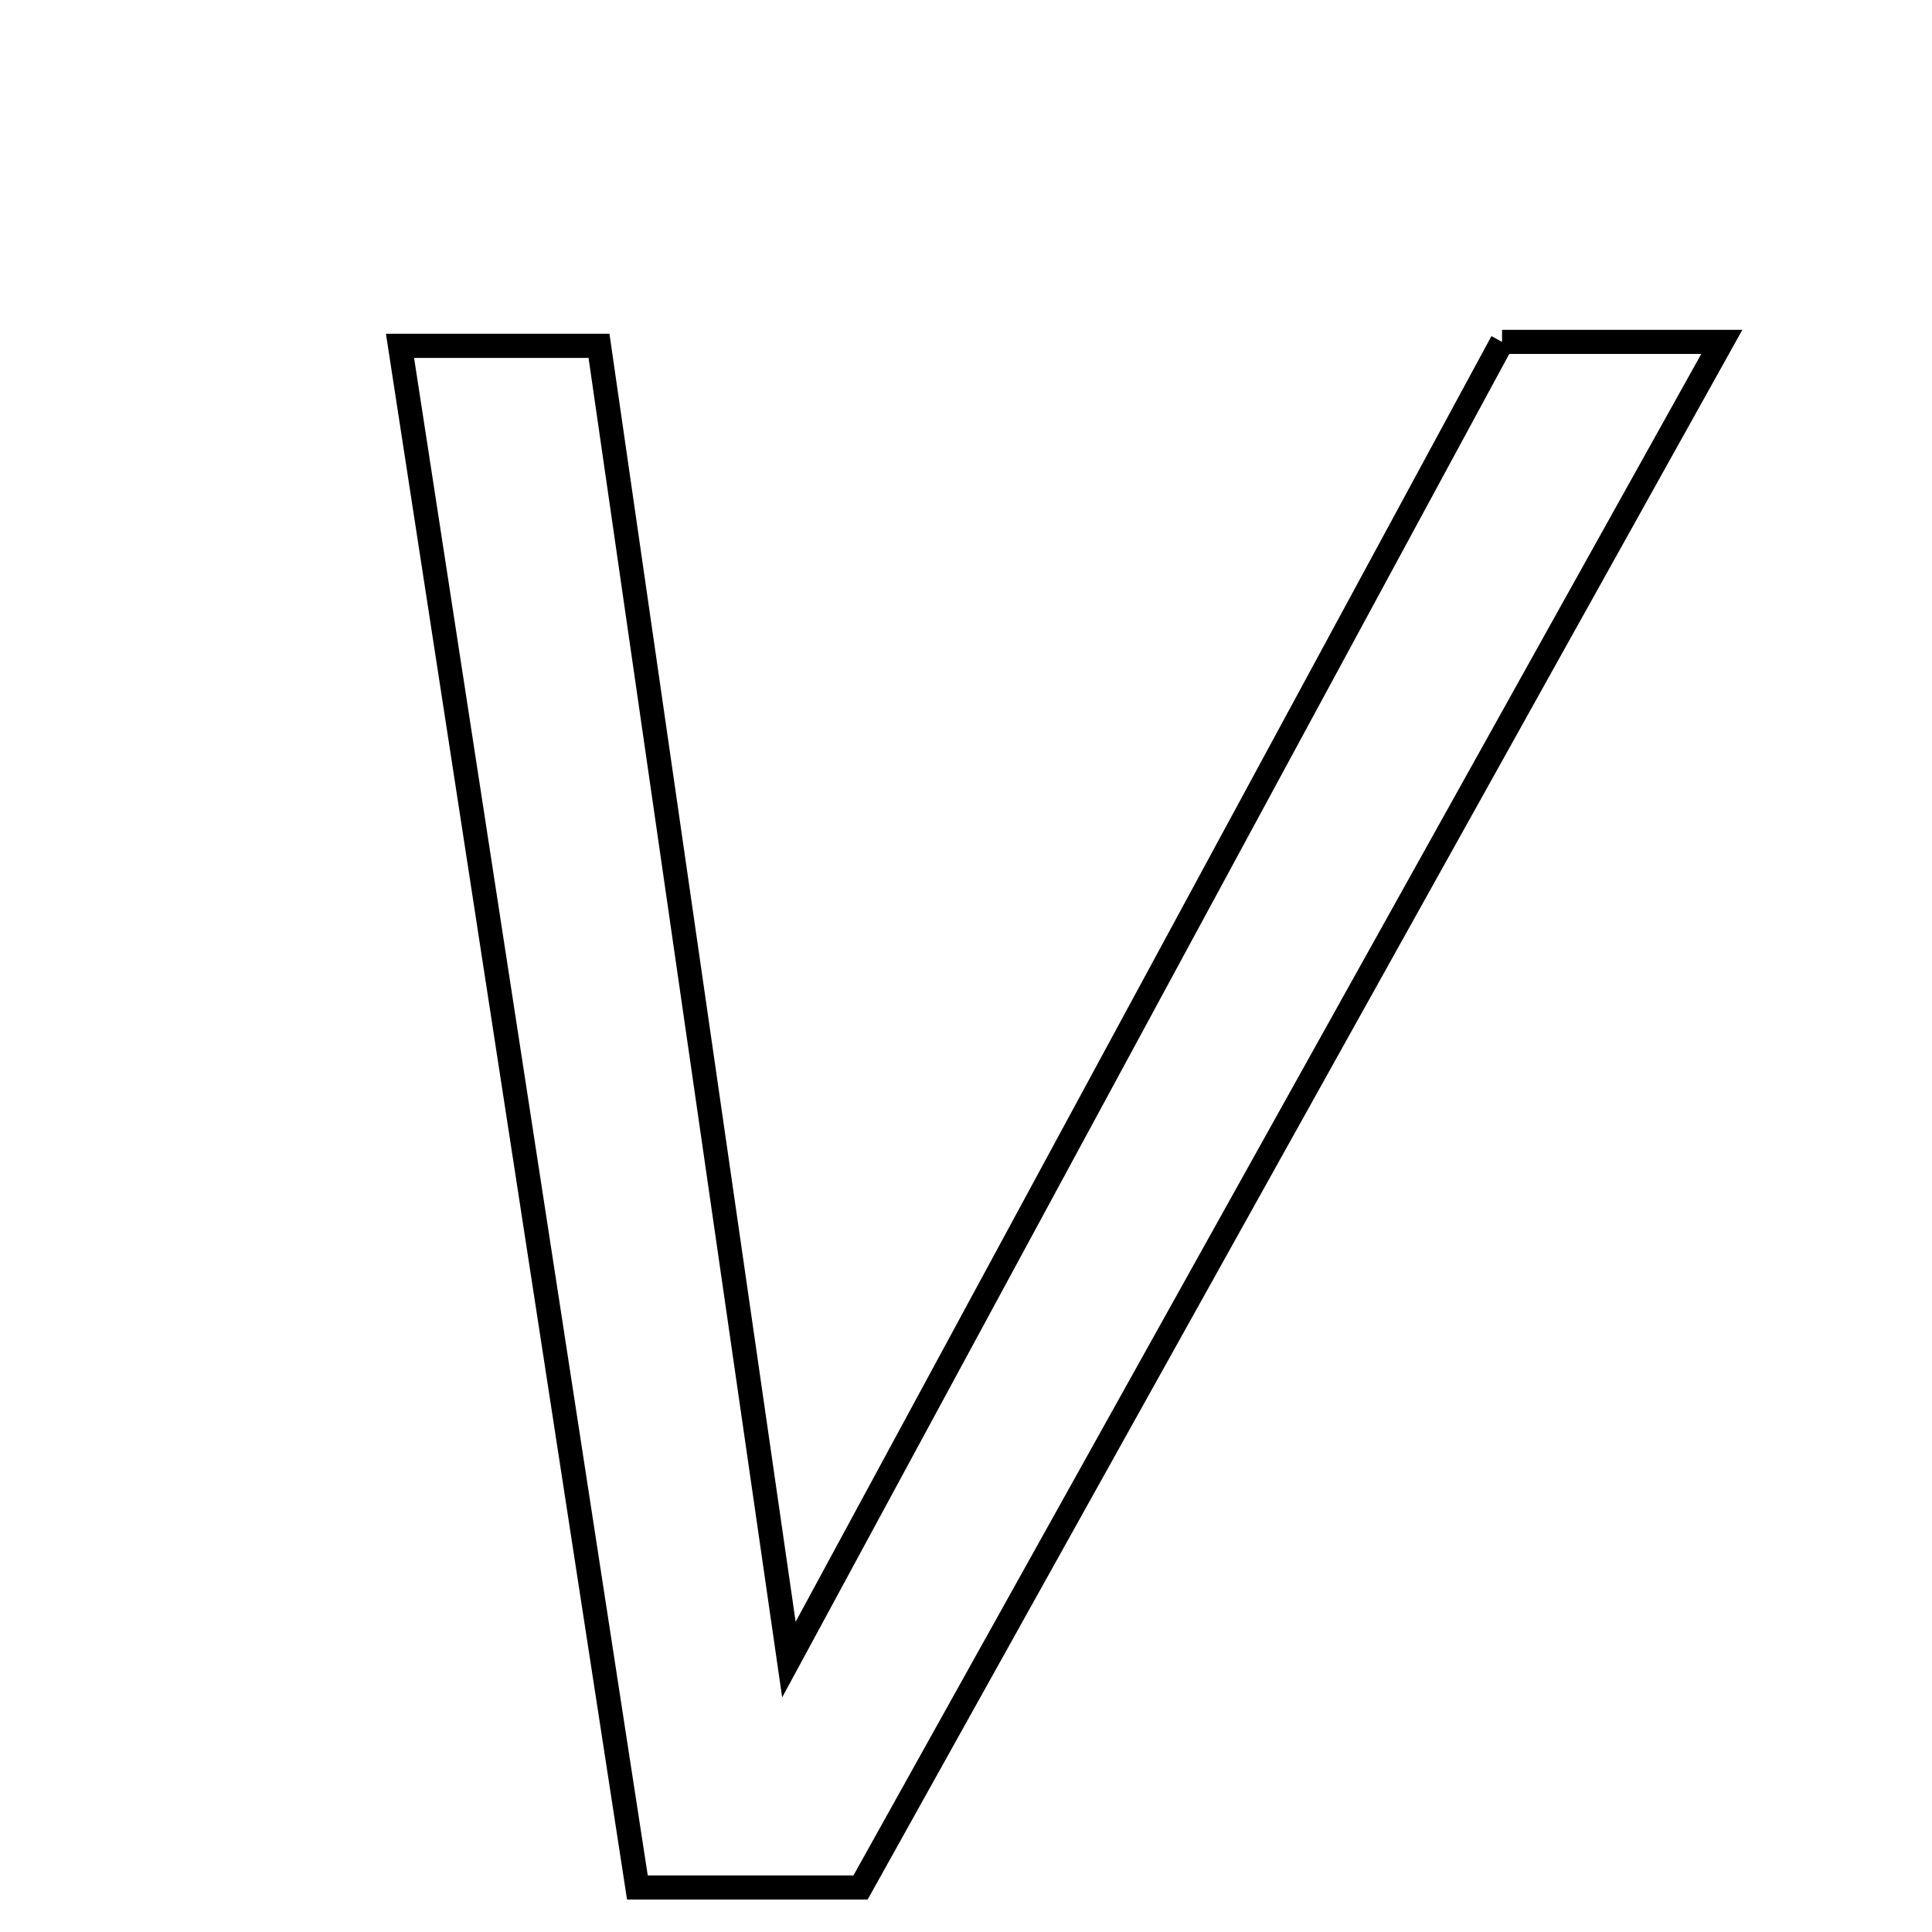 <svg xmlns="http://www.w3.org/2000/svg" viewBox="0.0 0.0 24.0 24.0" height="200px" width="200px"><path fill="none" stroke="black" stroke-width=".3" stroke-opacity="1.0"  filling="0" d="M18.659 4.247 C19.477 4.247 20.296 4.247 21.389 4.247 C17.79 10.706 14.29 16.987 10.69 23.447 C9.731 23.447 8.979 23.447 7.918 23.447 C6.946 17.133 5.973 10.815 4.969 4.296 C5.868 4.296 6.567 4.296 7.441 4.296 C8.207 9.597 8.962 14.82 9.8 20.616 C12.888 14.911 15.746 9.63 18.659 4.247"></path></svg>